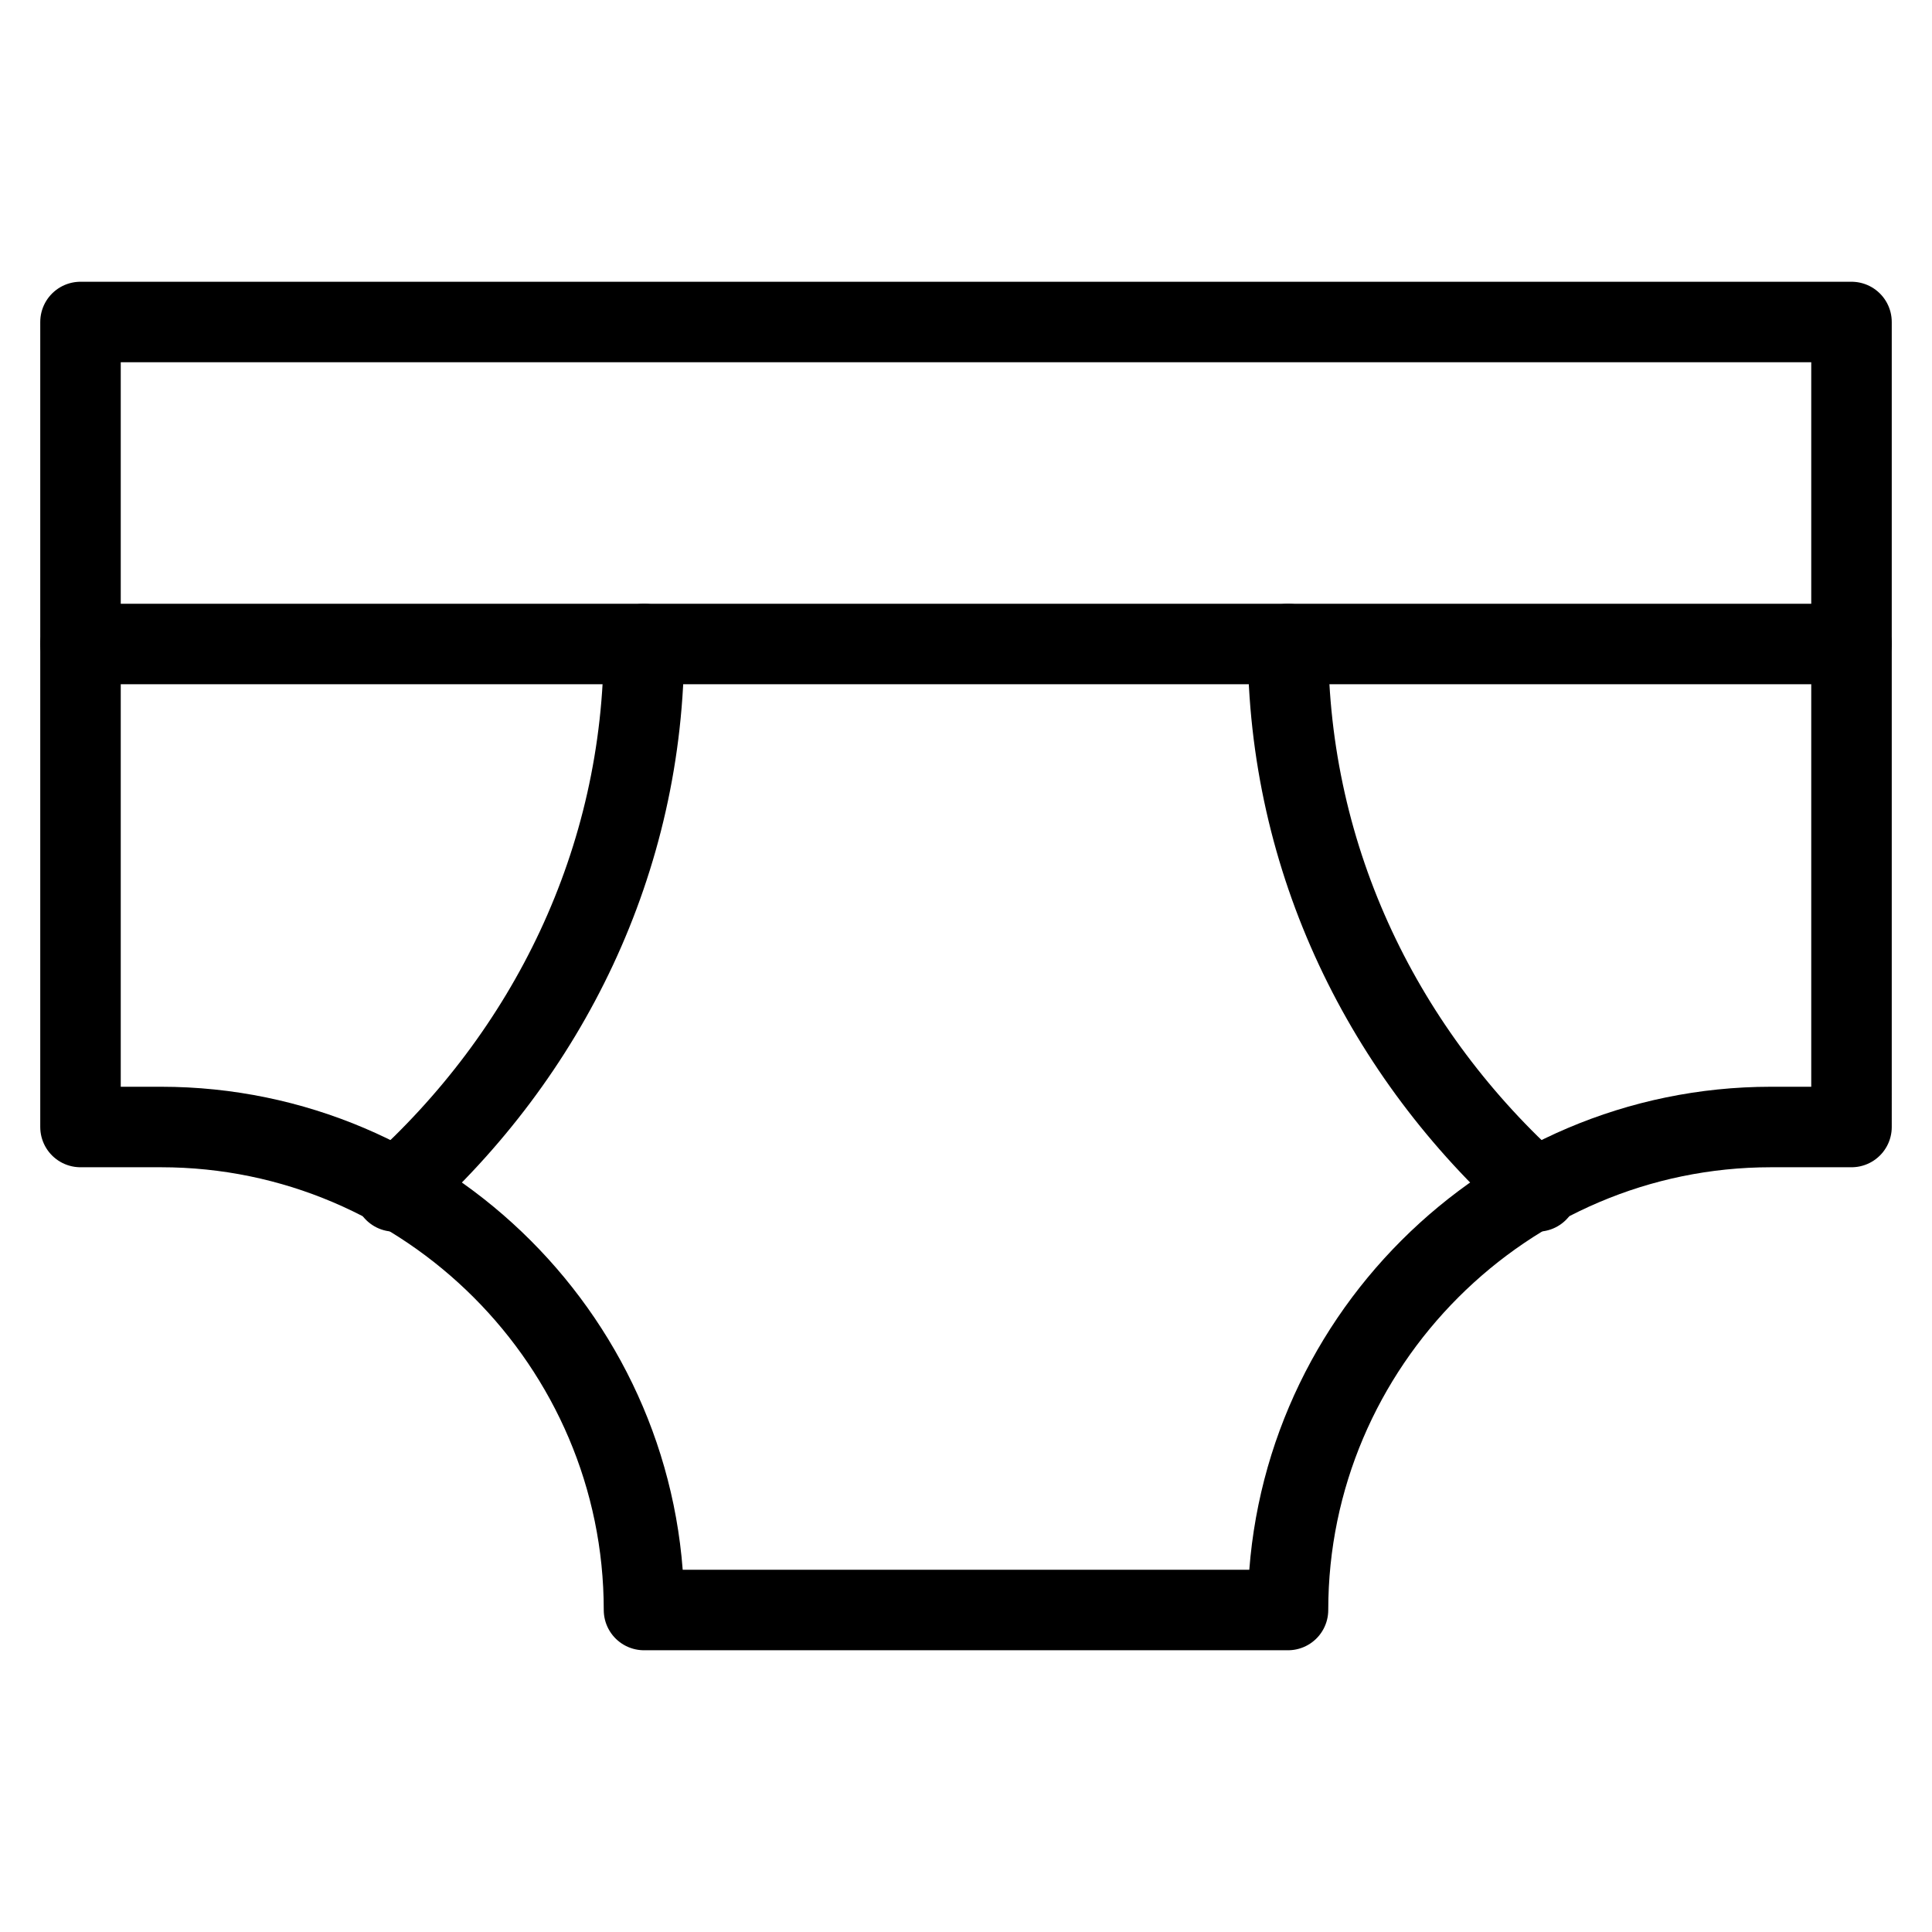 <svg xmlns="http://www.w3.org/2000/svg" viewBox="0 0 24 24" id="wpgb-icon">
  <path data-cap="butt" fill="none" stroke="currentColor" stroke-miterlimit="10" d="M8,8c0,2.7-1.2,5.1-3.1,6.8" stroke-linejoin="round" stroke-linecap="round"></path>
  <path data-cap="butt" fill="none" stroke="currentColor" stroke-miterlimit="10" d="M16,8c0,2.7,1.2,5.1,3.1,6.8" stroke-linejoin="round" stroke-linecap="round"></path>
  <line fill="none" stroke="currentColor" stroke-linecap="round" stroke-miterlimit="10" x1="1" y1="8" x2="23" y2="8" stroke-linejoin="round"></line>
  <path fill="none" stroke="currentColor" stroke-linecap="round" stroke-miterlimit="10" d="M23,4H1v10h1 c3.3,0,6,2.7,6,6v0h8v0c0-3.3,2.7-6,6-6h1V4z" stroke-linejoin="round"></path>
</svg>
